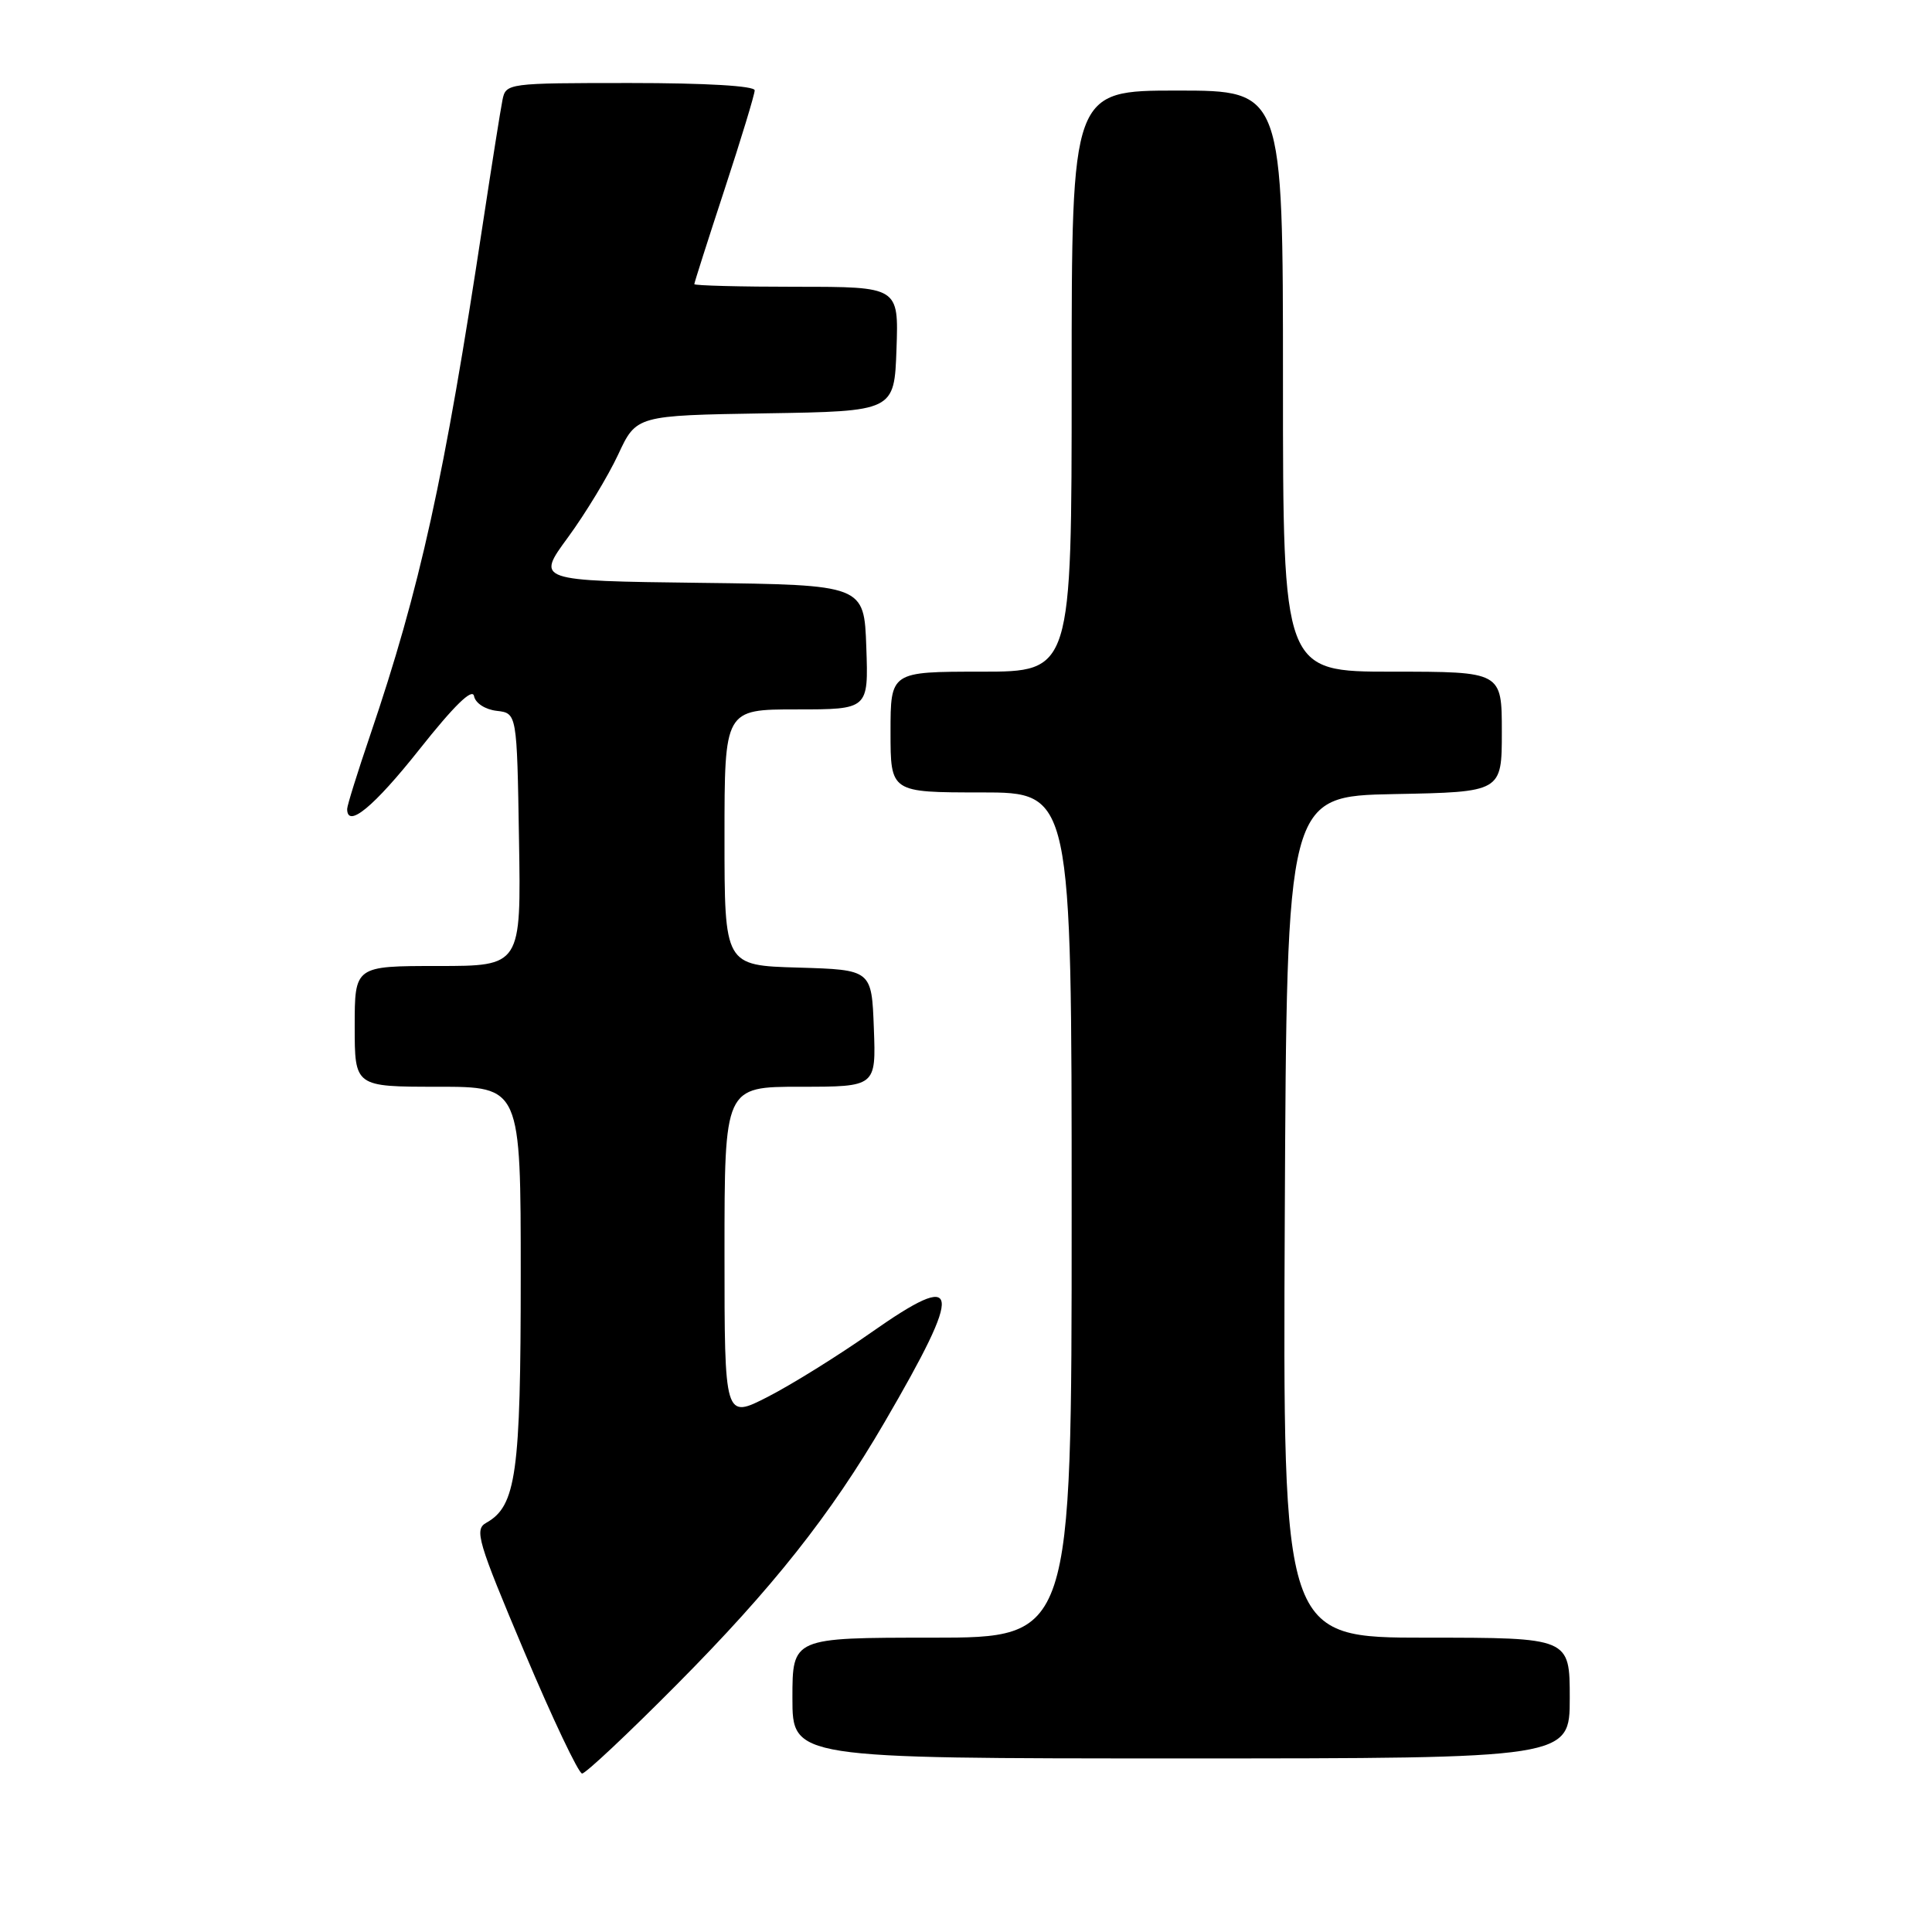 <?xml version="1.0" encoding="UTF-8" standalone="no"?>
<!DOCTYPE svg PUBLIC "-//W3C//DTD SVG 1.1//EN" "http://www.w3.org/Graphics/SVG/1.1/DTD/svg11.dtd" >
<svg xmlns="http://www.w3.org/2000/svg" xmlns:xlink="http://www.w3.org/1999/xlink" version="1.1" viewBox="0 0 256 256">
 <g >
 <path fill="currentColor"
d=" M 89.64 223.25 C 102.36 210.44 110.05 200.74 117.21 188.45 C 127.75 170.36 127.43 168.14 115.44 176.56 C 111.07 179.63 104.91 183.46 101.75 185.08 C 96.00 188.03 96.00 188.03 96.00 166.01 C 96.00 144.00 96.00 144.00 106.04 144.00 C 116.08 144.00 116.08 144.00 115.79 136.25 C 115.50 128.50 115.50 128.50 105.75 128.21 C 96.00 127.93 96.00 127.93 96.00 110.96 C 96.00 94.00 96.00 94.00 105.54 94.00 C 115.08 94.00 115.08 94.00 114.79 85.75 C 114.50 77.50 114.50 77.50 92.77 77.23 C 71.03 76.96 71.03 76.96 75.27 71.19 C 77.59 68.02 80.58 63.08 81.91 60.23 C 84.32 55.05 84.32 55.05 101.41 54.77 C 118.50 54.50 118.50 54.50 118.79 46.25 C 119.08 38.00 119.08 38.00 105.54 38.00 C 98.09 38.00 92.00 37.84 92.00 37.65 C 92.00 37.46 93.80 31.82 96.00 25.12 C 98.20 18.42 100.00 12.50 100.00 11.97 C 100.00 11.38 93.51 11.00 83.52 11.00 C 67.23 11.00 67.03 11.03 66.58 13.25 C 66.33 14.49 65.17 21.80 64.00 29.50 C 58.87 63.41 55.67 77.93 49.04 97.44 C 47.37 102.35 46.00 106.74 46.00 107.19 C 46.00 109.83 49.53 106.92 55.58 99.29 C 60.15 93.52 62.59 91.13 62.81 92.23 C 62.99 93.17 64.28 94.01 65.81 94.19 C 68.50 94.50 68.50 94.50 68.77 111.25 C 69.05 128.00 69.05 128.00 58.02 128.00 C 47.00 128.00 47.00 128.00 47.00 136.00 C 47.00 144.00 47.00 144.00 58.00 144.00 C 69.00 144.00 69.00 144.00 69.00 169.03 C 69.00 195.24 68.40 199.56 64.43 201.78 C 62.83 202.67 63.28 204.19 69.48 218.88 C 73.22 227.75 76.67 235.00 77.13 235.00 C 77.60 235.00 83.23 229.71 89.64 223.25 Z  M 208.00 225.00 C 208.00 217.00 208.00 217.00 188.99 217.00 C 169.98 217.00 169.98 217.00 170.24 161.25 C 170.50 105.50 170.50 105.50 184.75 105.22 C 199.00 104.95 199.00 104.95 199.00 96.97 C 199.00 89.00 199.00 89.00 184.50 89.00 C 170.00 89.00 170.00 89.00 170.00 50.50 C 170.00 12.00 170.00 12.00 156.00 12.00 C 142.00 12.00 142.00 12.00 142.00 50.50 C 142.00 89.00 142.00 89.00 130.00 89.00 C 118.00 89.00 118.00 89.00 118.00 97.00 C 118.00 105.00 118.00 105.00 130.00 105.00 C 142.00 105.00 142.00 105.00 142.00 161.00 C 142.00 217.00 142.00 217.00 123.50 217.00 C 105.00 217.00 105.00 217.00 105.00 225.00 C 105.00 233.00 105.00 233.00 156.50 233.00 C 208.00 233.00 208.00 233.00 208.00 225.00 Z "/>
</g>
</svg>